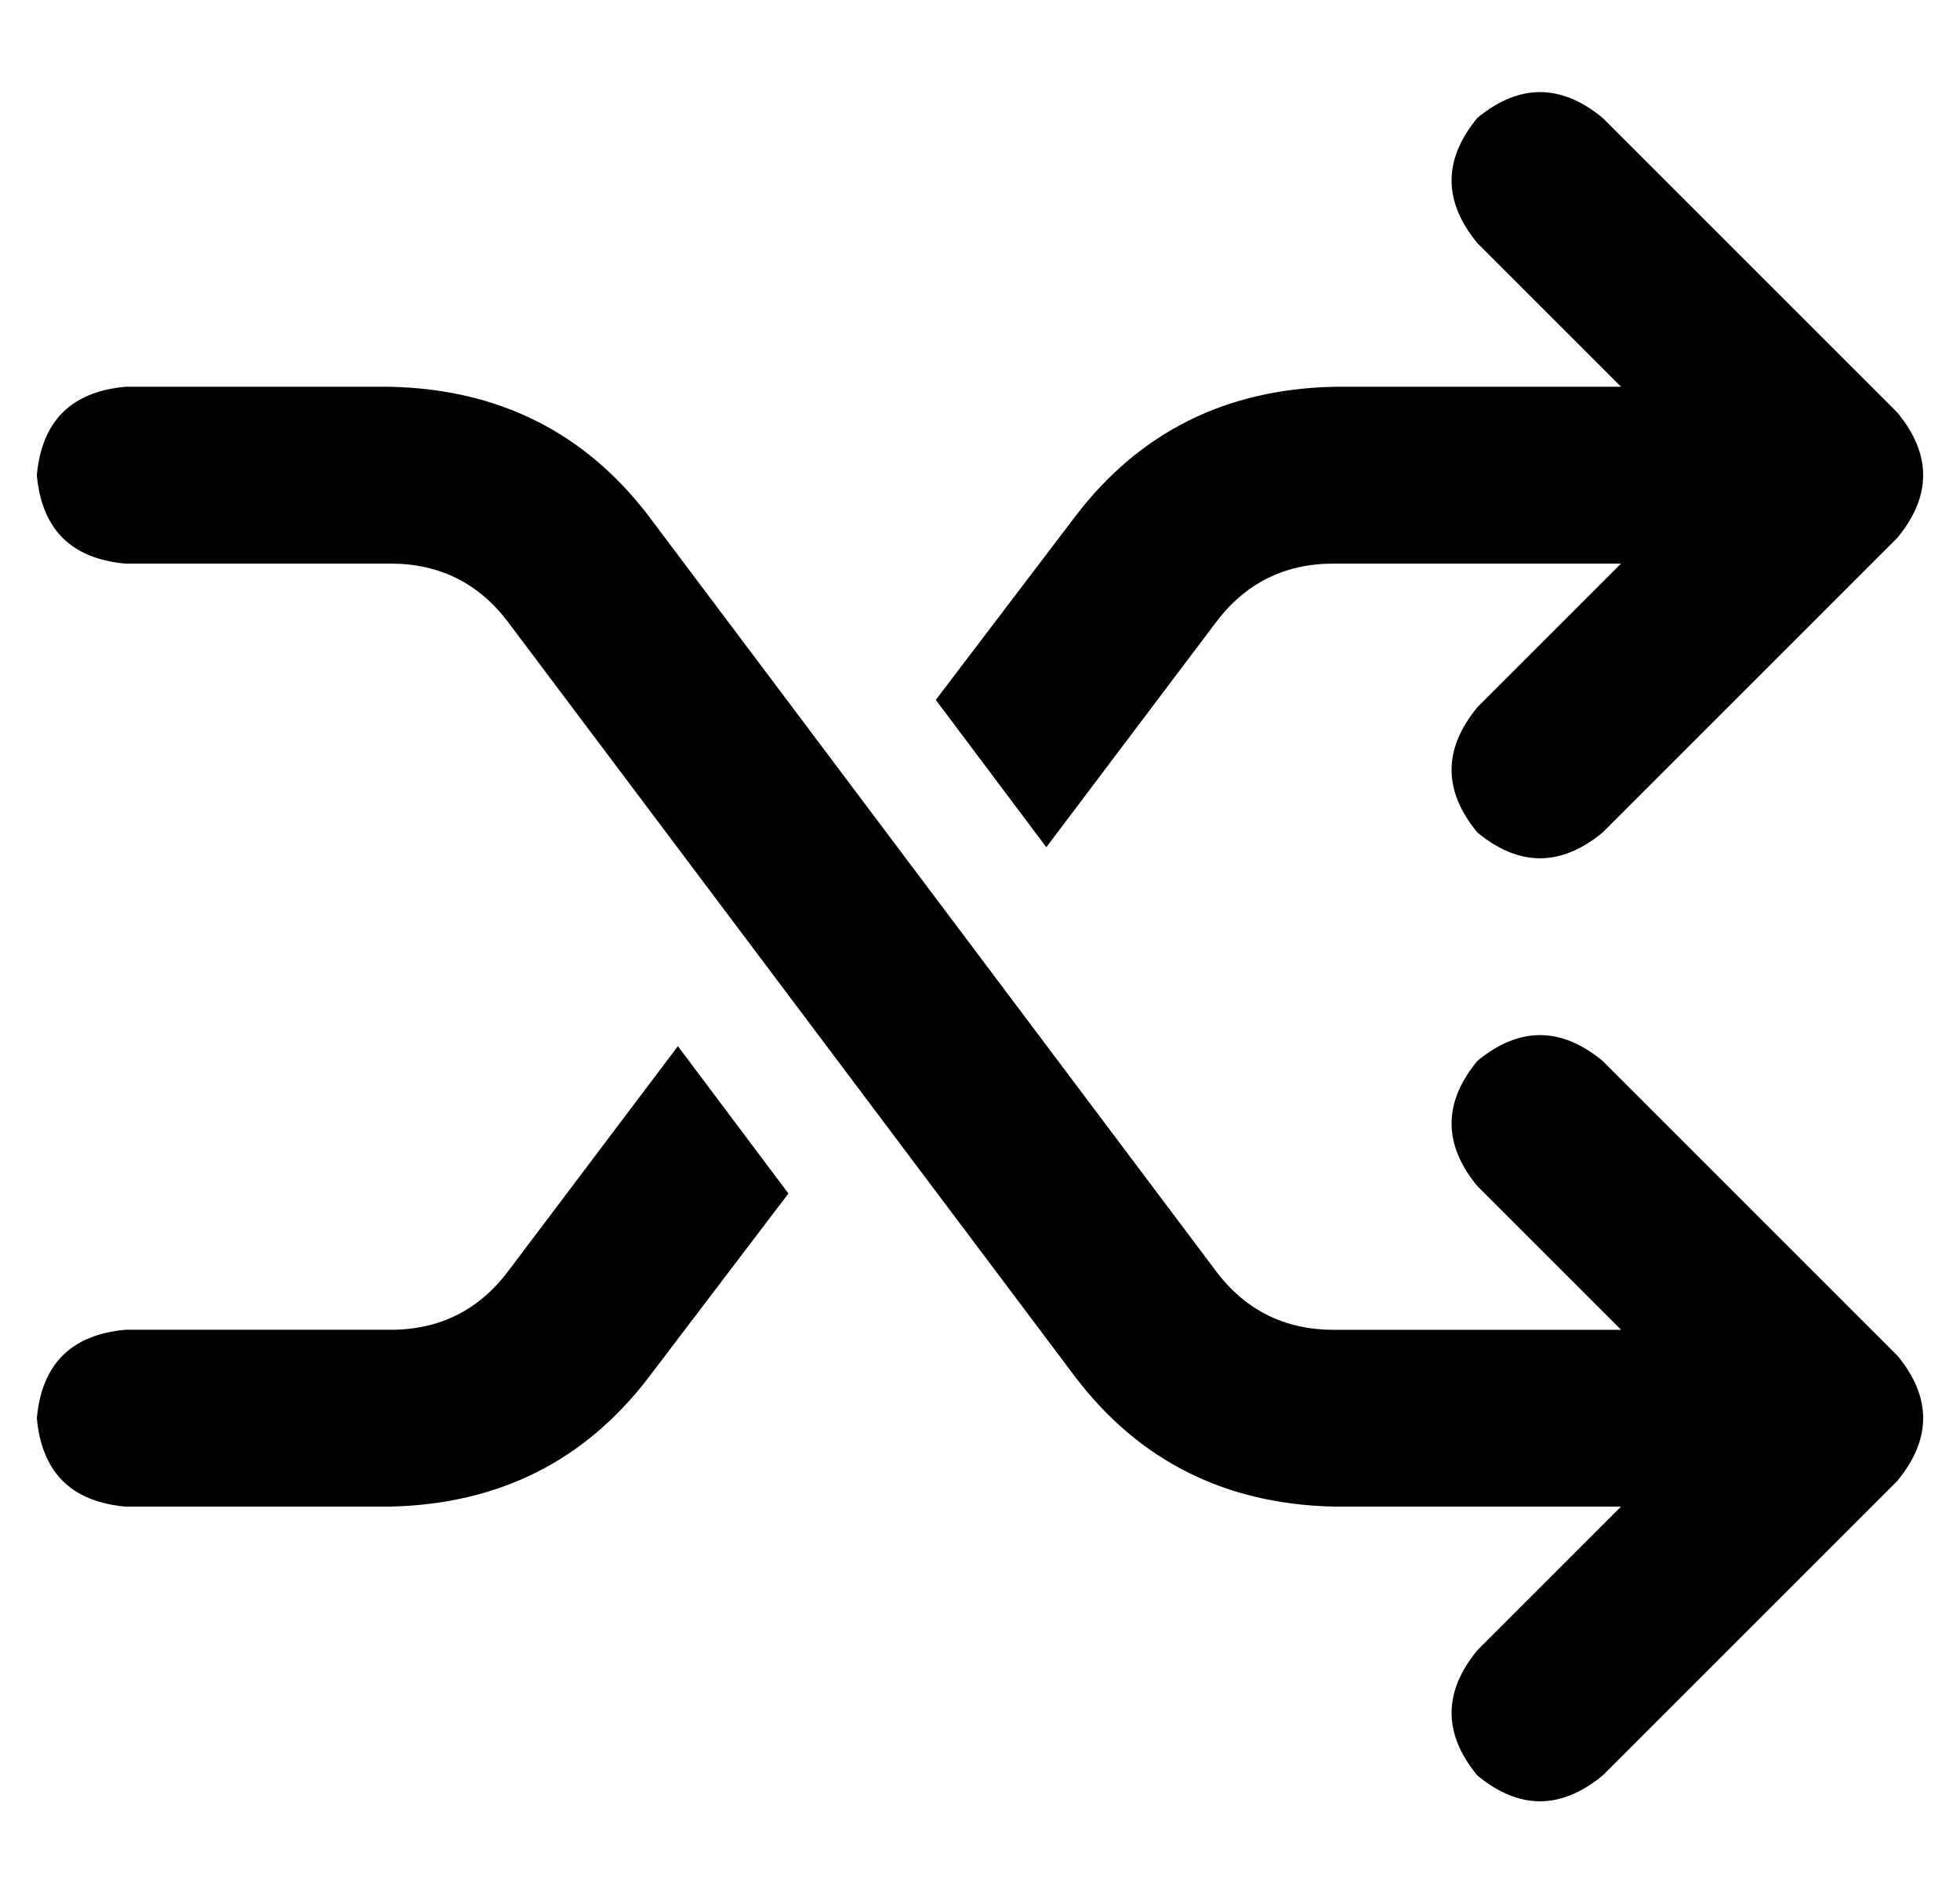 <?xml version="1.0" standalone="no"?>
<!DOCTYPE svg PUBLIC "-//W3C//DTD SVG 1.1//EN" "http://www.w3.org/Graphics/SVG/1.1/DTD/svg11.dtd" >
<svg xmlns="http://www.w3.org/2000/svg" xmlns:xlink="http://www.w3.org/1999/xlink" version="1.1" viewBox="-10 -40 532 512">
   <path fill="currentColor"
d="M425 -8l80 80l-80 -80l80 80q14 17 0 34l-80 80v0q-17 14 -34 0q-14 -17 0 -34l39 -39v0h-78v0q-20 0 -32 16l-46 61v0l-30 -40v0l38 -50v0q26 -34 70 -35h78v0l-39 -39v0q-14 -17 0 -34q17 -14 34 0v0zM204 284l-38 50l38 -50l-38 50q-26 34 -70 35h-72v0
q-22 -2 -24 -24q2 -22 24 -24h72v0q20 0 32 -16l46 -61v0l30 40v0zM391 248q17 -14 34 0l80 80v0q14 17 0 34l-80 80v0q-17 14 -34 0q-14 -17 0 -34l39 -39v0h-78v0q-44 -1 -70 -35l-154 -205v0q-12 -16 -32 -16h-72v0q-22 -2 -24 -24q2 -22 24 -24h72v0q44 1 70 35l154 205
v0q12 16 32 16h78v0l-39 -39v0q-14 -17 0 -34v0z" />
</svg>
